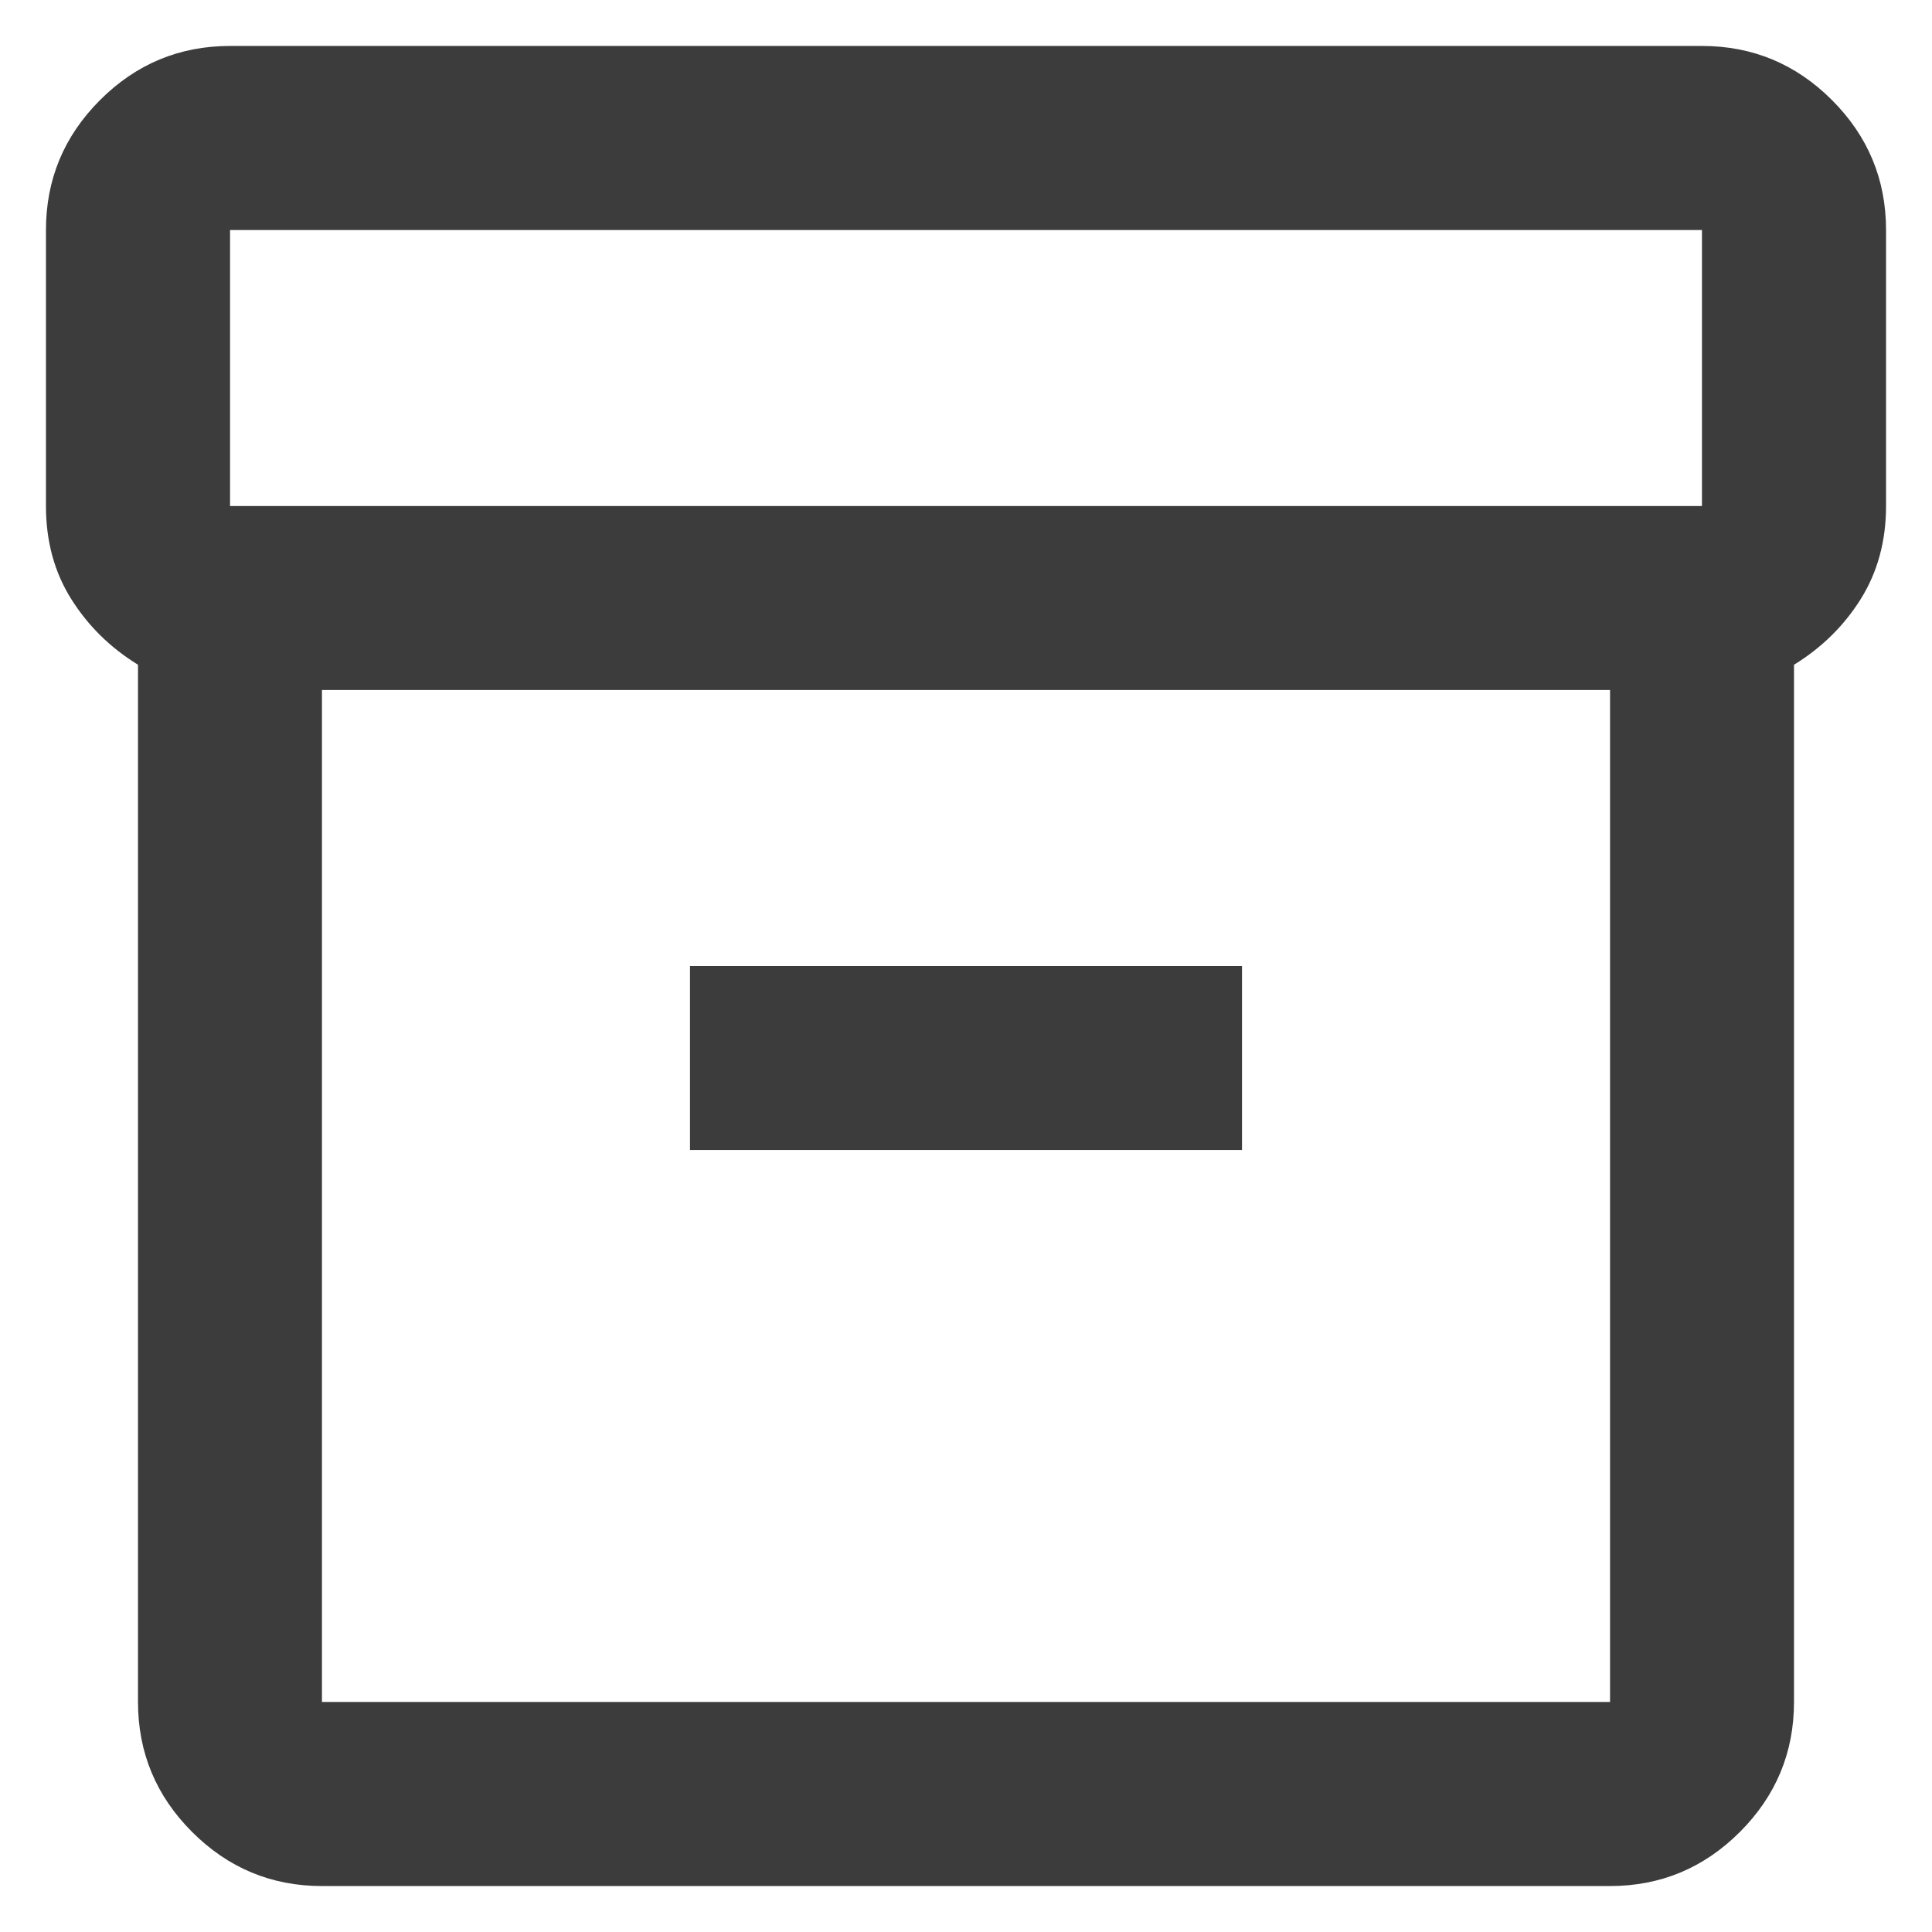 <svg width="14" height="14" viewBox="0 0 14 14" fill="none" xmlns="http://www.w3.org/2000/svg">
<path d="M2.333 13.667C1.967 13.667 1.653 13.536 1.392 13.275C1.131 13.014 1 12.7 1 12.333V4.817C0.8 4.694 0.639 4.536 0.517 4.342C0.394 4.147 0.333 3.922 0.333 3.667V1.667C0.333 1.3 0.464 0.986 0.725 0.725C0.986 0.464 1.3 0.333 1.667 0.333H12.333C12.7 0.333 13.014 0.464 13.275 0.725C13.536 0.986 13.667 1.3 13.667 1.667V3.667C13.667 3.922 13.605 4.147 13.483 4.342C13.361 4.536 13.2 4.694 13 4.817V12.333C13 12.7 12.869 13.014 12.608 13.275C12.347 13.536 12.033 13.667 11.667 13.667H2.333ZM2.333 5V12.333H11.667V5H2.333ZM1.667 3.667H12.333V1.667H1.667V3.667ZM5 8.333H9V7H5V8.333Z" fill="#3C3C3C"/>
</svg>
